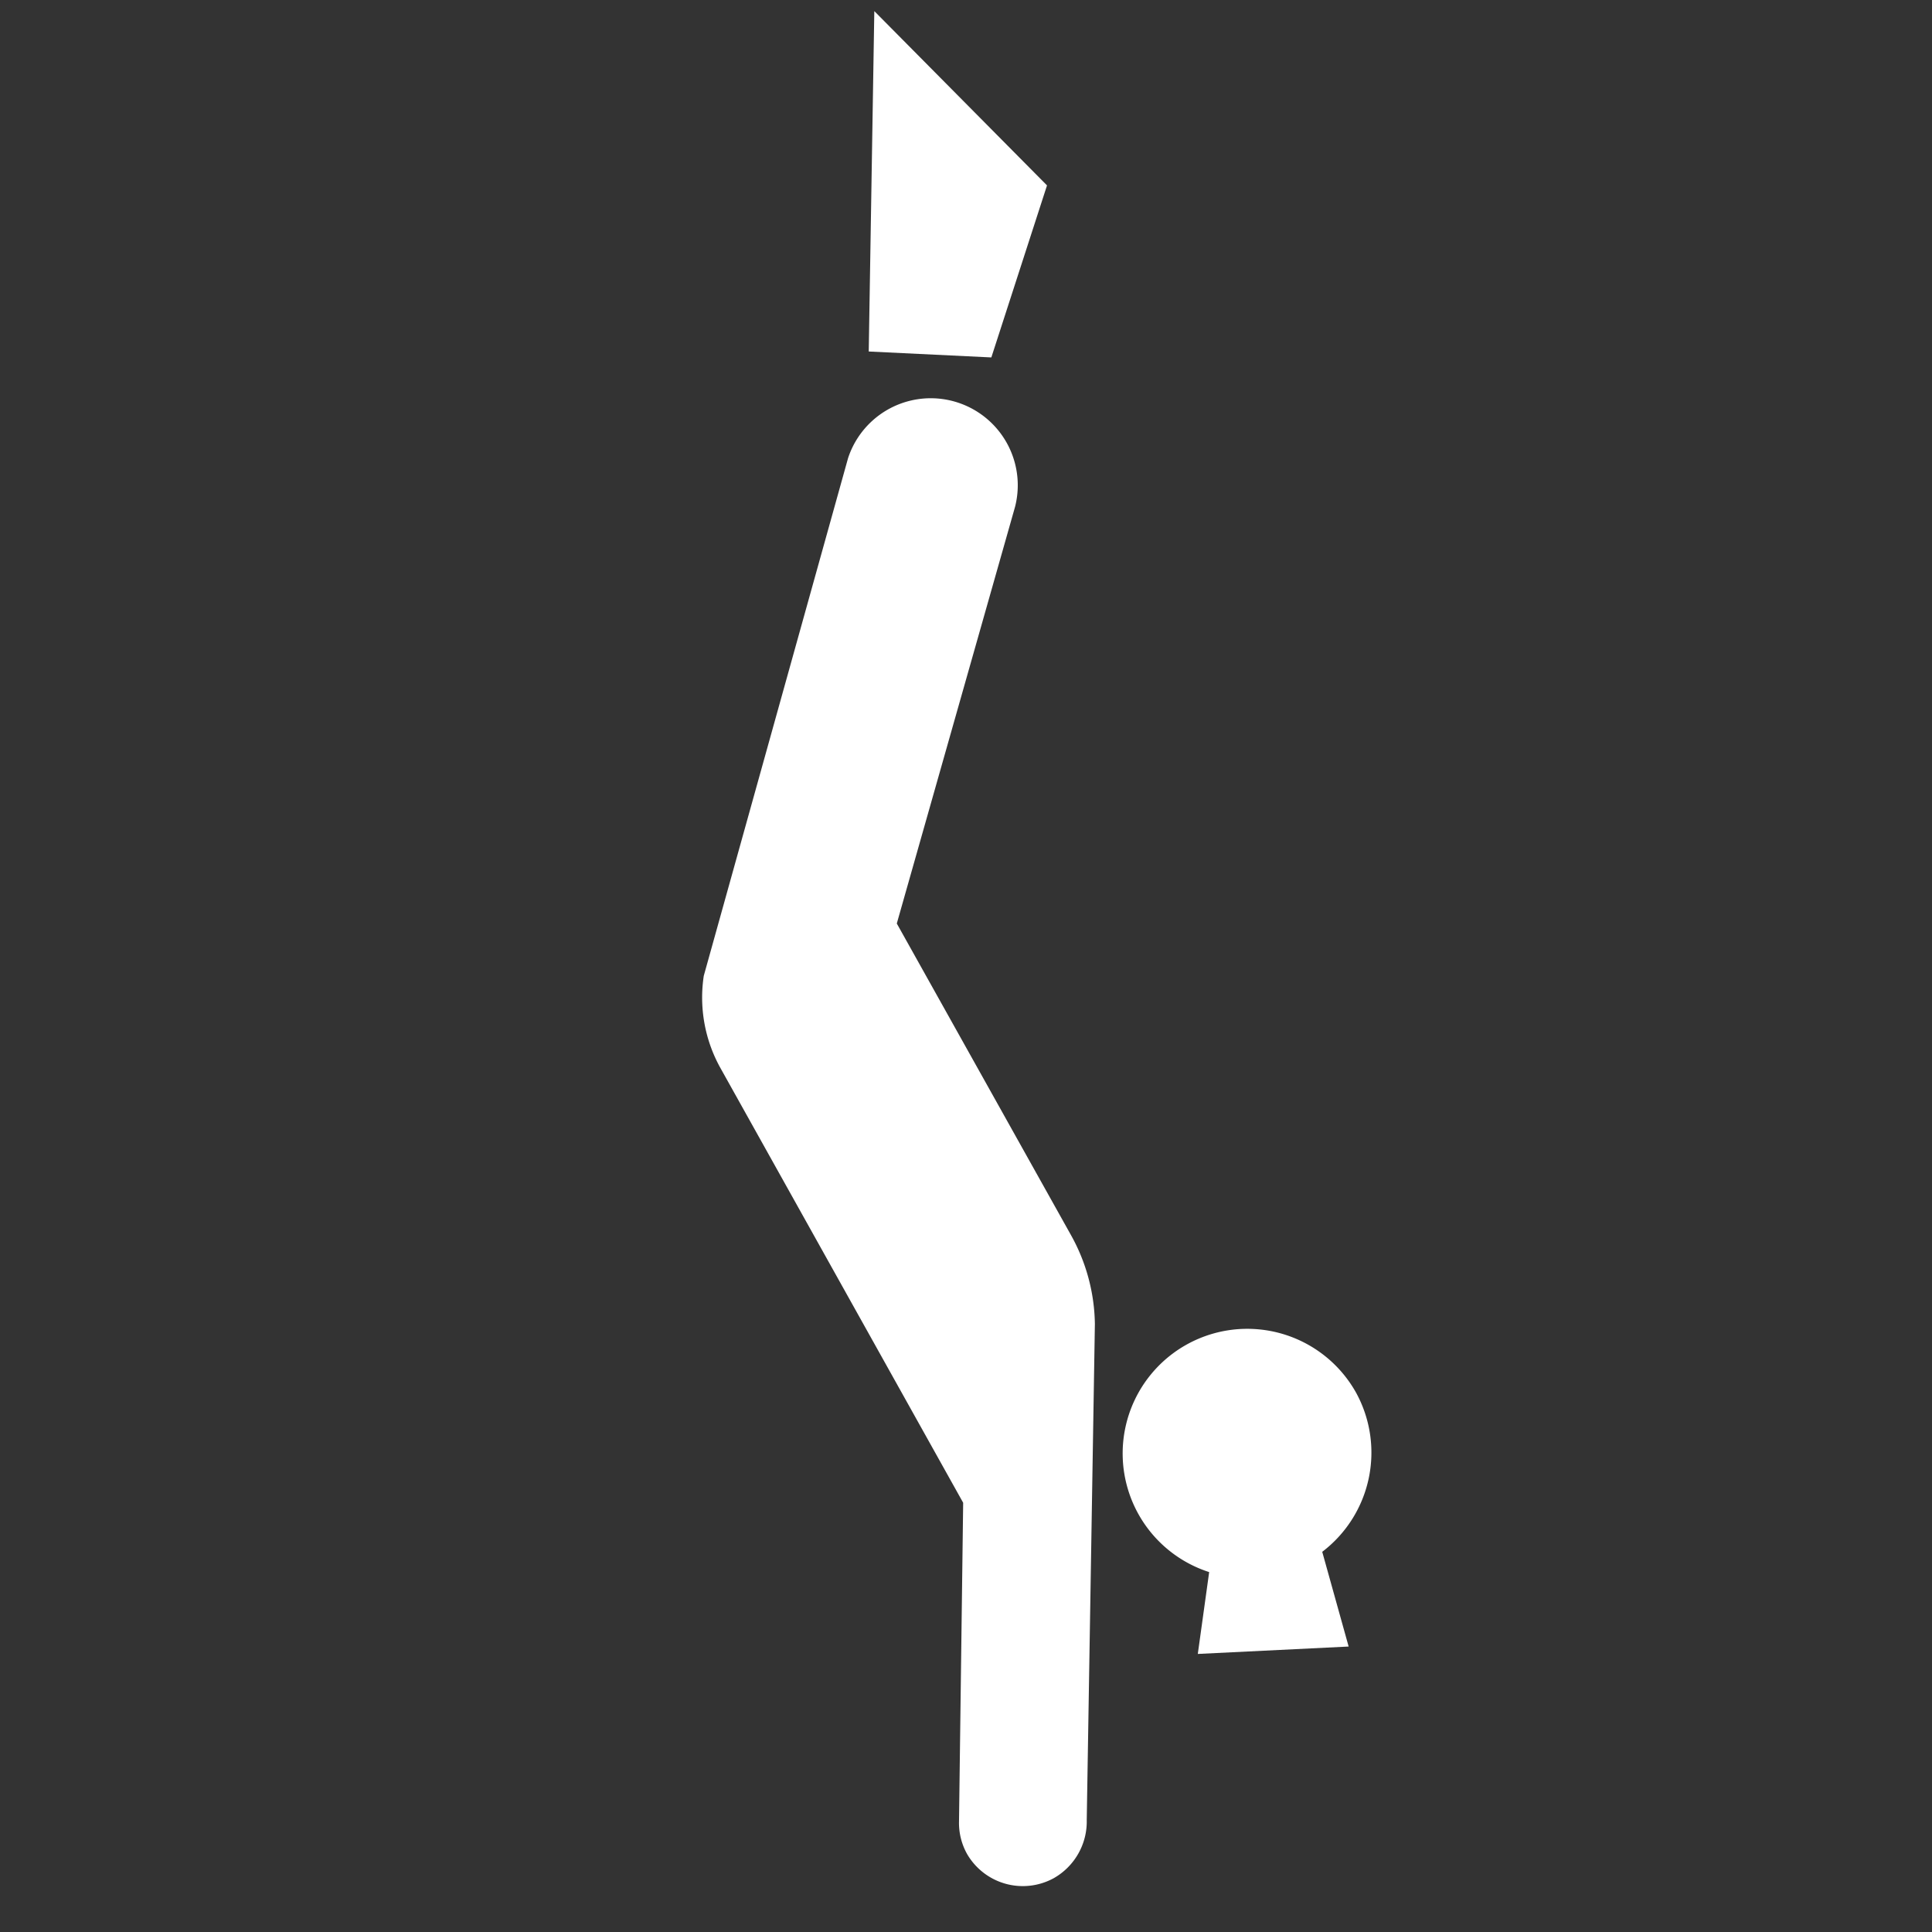<svg xmlns="http://www.w3.org/2000/svg" xmlns:xlink="http://www.w3.org/1999/xlink" width="24" height="24" viewBox="0 0 24 24"><rect x="0" y="0" width="24" height="24" fill="#333333" stroke="none"/><defs><clipPath id="a"><path d="M0,0H24V24H0Z" transform="translate(20 411)" fill="#fff"/></clipPath></defs><g transform="translate(-20 -411)" clip-path="url(#a)"><g transform="translate(30.861 411.138) rotate(45)"><path d="M0,0,2.941,3.039,4.07,2.014l-1.022-2Z" fill="#fff"/><path d="M29.168,20.836a2.328,2.328,0,0,0-.991-.571l-4.267-1.207h0l-2.622-4.7a1.081,1.081,0,0,0-1.894,1.04l3.28,5.815a1.8,1.8,0,0,0,.944.66l5.963,1.69L32.345,26.4a.789.789,0,0,0,.356.214.8.8,0,0,0,.974-.551.809.809,0,0,0-.223-.8Z" transform="translate(-15.698 -11.241)" fill="#fff"/><path d="M80.032,45.264l.62.82,1.26-1.39-1.064-.6a1.549,1.549,0,0,0-1.1-1.695,1.548,1.548,0,1,0,.287,2.865Z" transform="translate(-63.38 -34.495)" fill="#fff"/></g></g></svg>